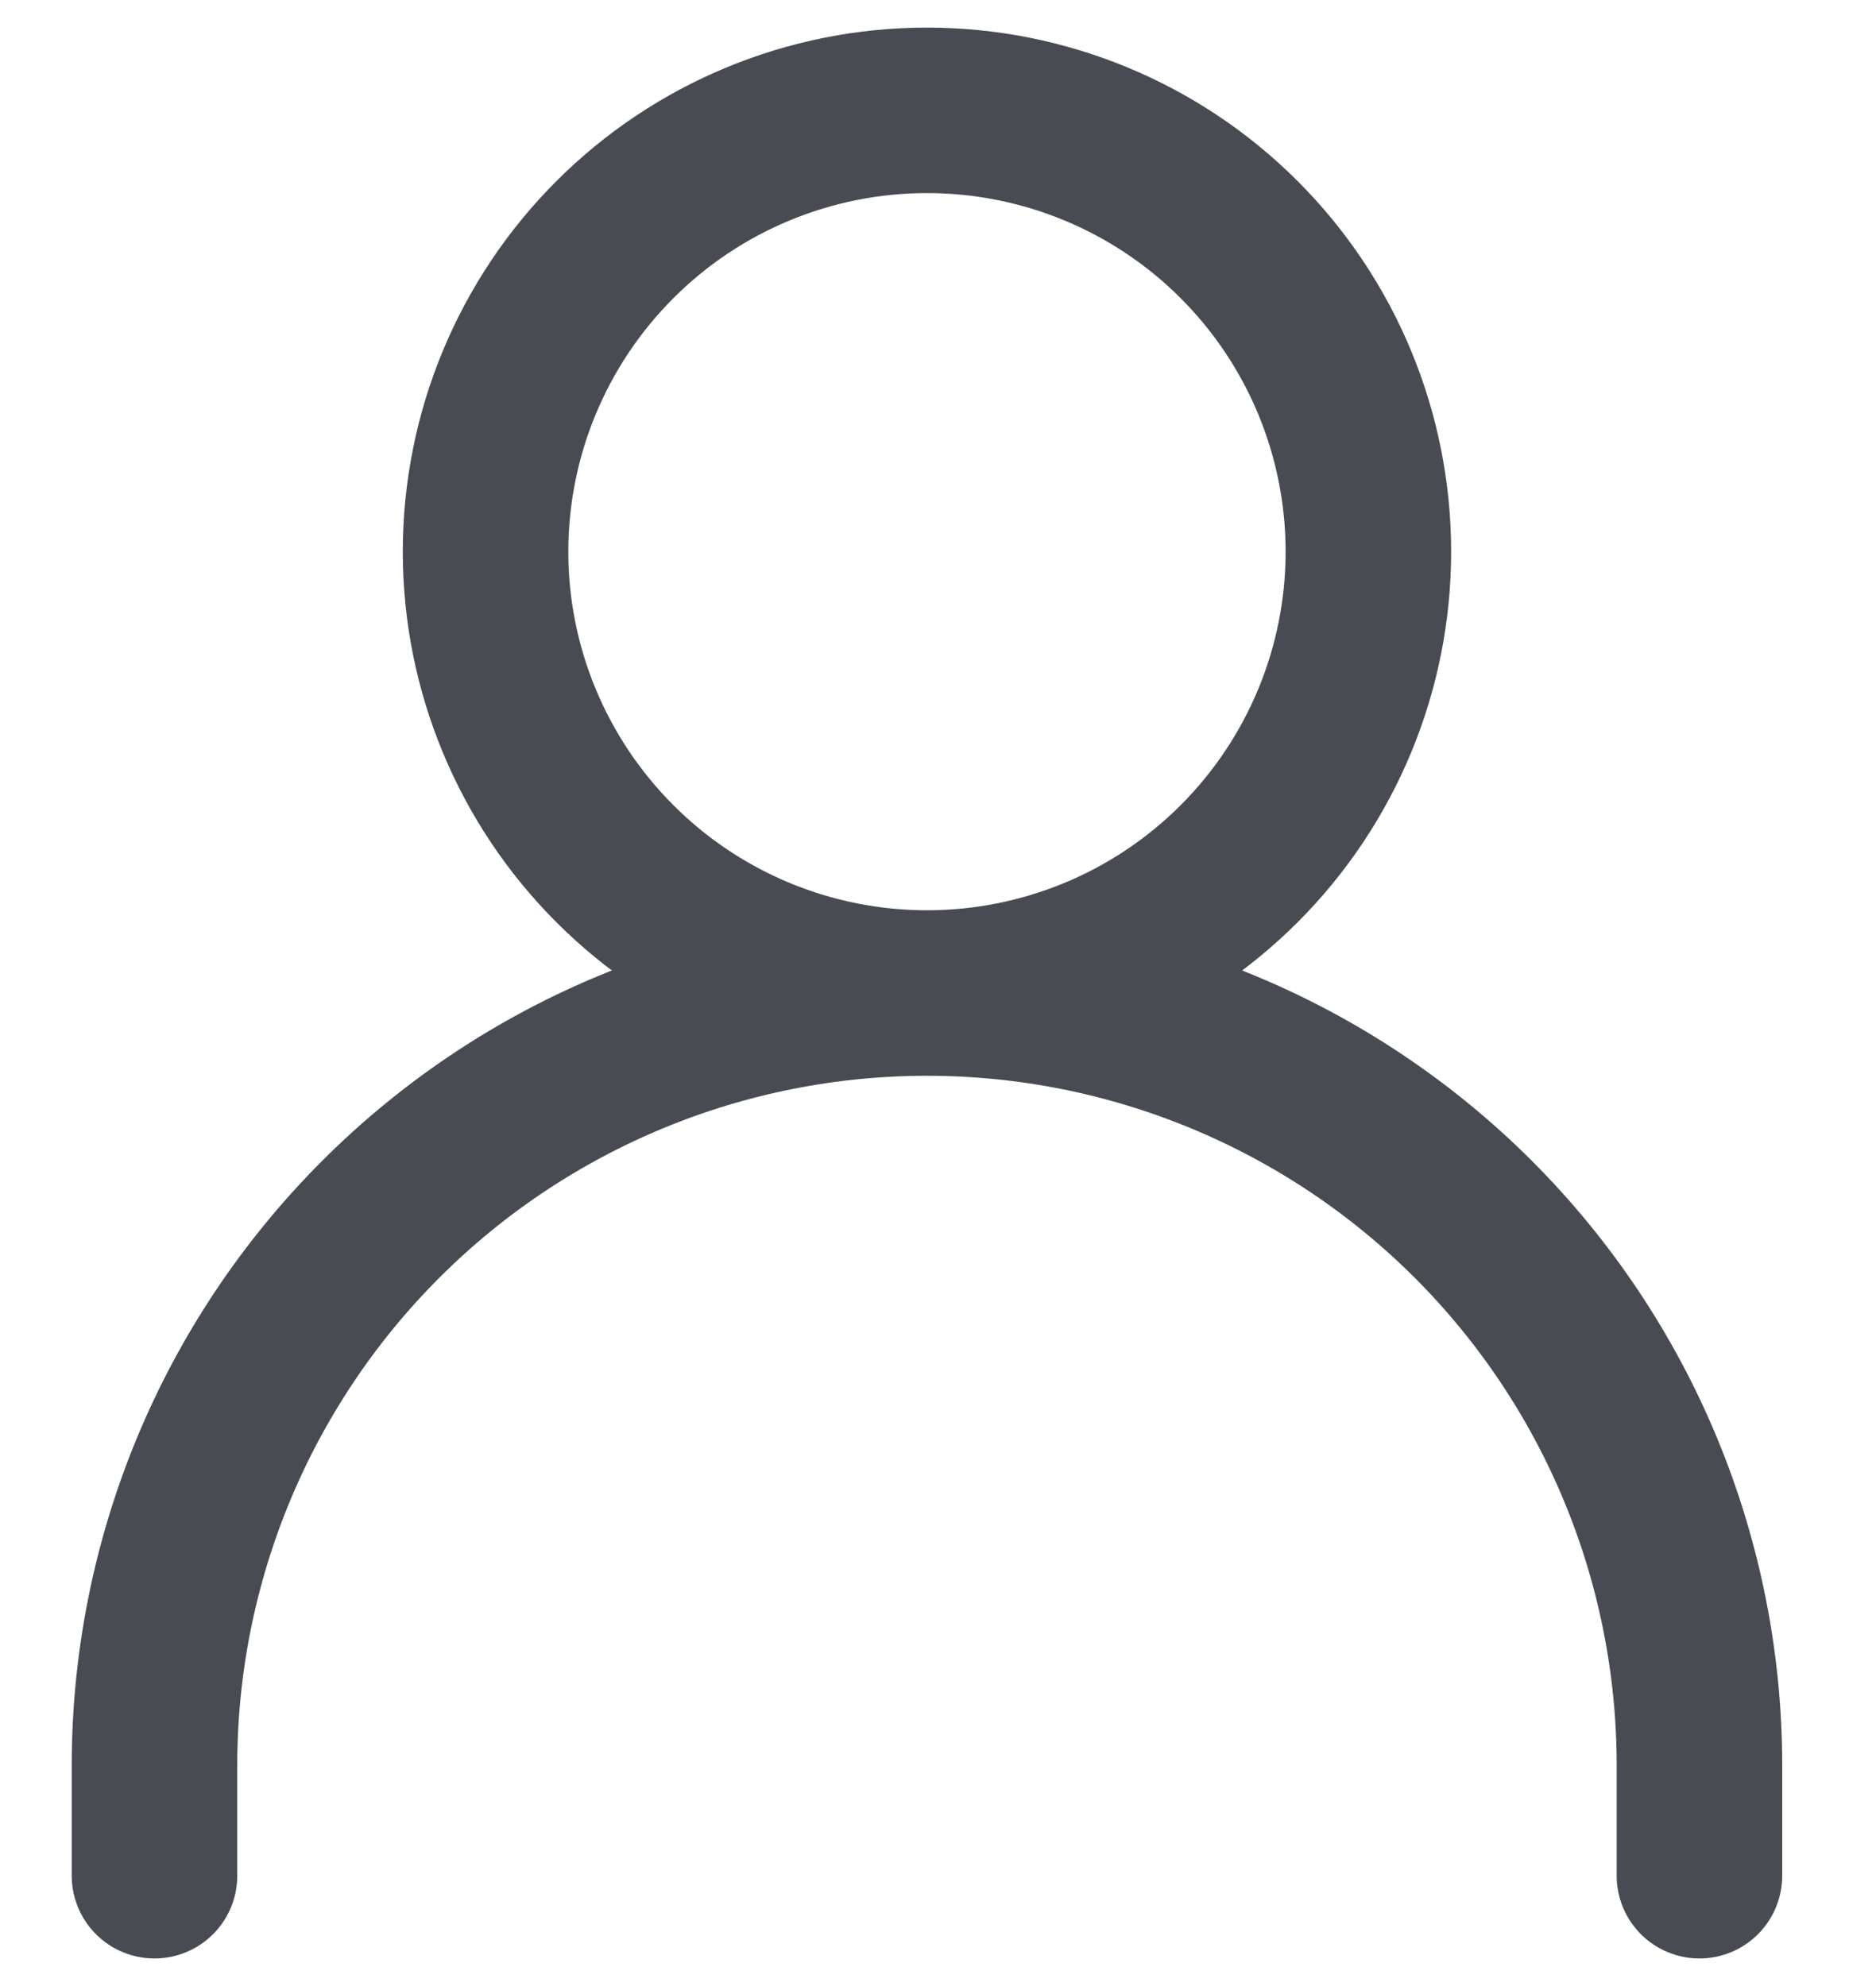 <svg width="17" height="18" viewBox="0 0 17 18" fill="none" xmlns="http://www.w3.org/2000/svg">
<path d="M1.4 17V16C1.4 14.143 2.138 12.363 3.451 11.05C4.763 9.738 6.544 9 8.4 9M8.4 9C10.257 9 12.037 9.738 13.35 11.05C14.663 12.363 15.4 14.143 15.4 16V17M8.4 9C9.461 9 10.479 8.579 11.229 7.828C11.979 7.078 12.4 6.061 12.4 5C12.4 3.939 11.979 2.922 11.229 2.172C10.479 1.421 9.461 1 8.4 1C7.34 1 6.322 1.421 5.572 2.172C4.822 2.922 4.4 3.939 4.4 5C4.4 6.061 4.822 7.078 5.572 7.828C6.322 8.579 7.34 9 8.4 9Z" stroke="#484C52" stroke-width="1.5" stroke-linecap="round" stroke-linejoin="round"/>
</svg>
